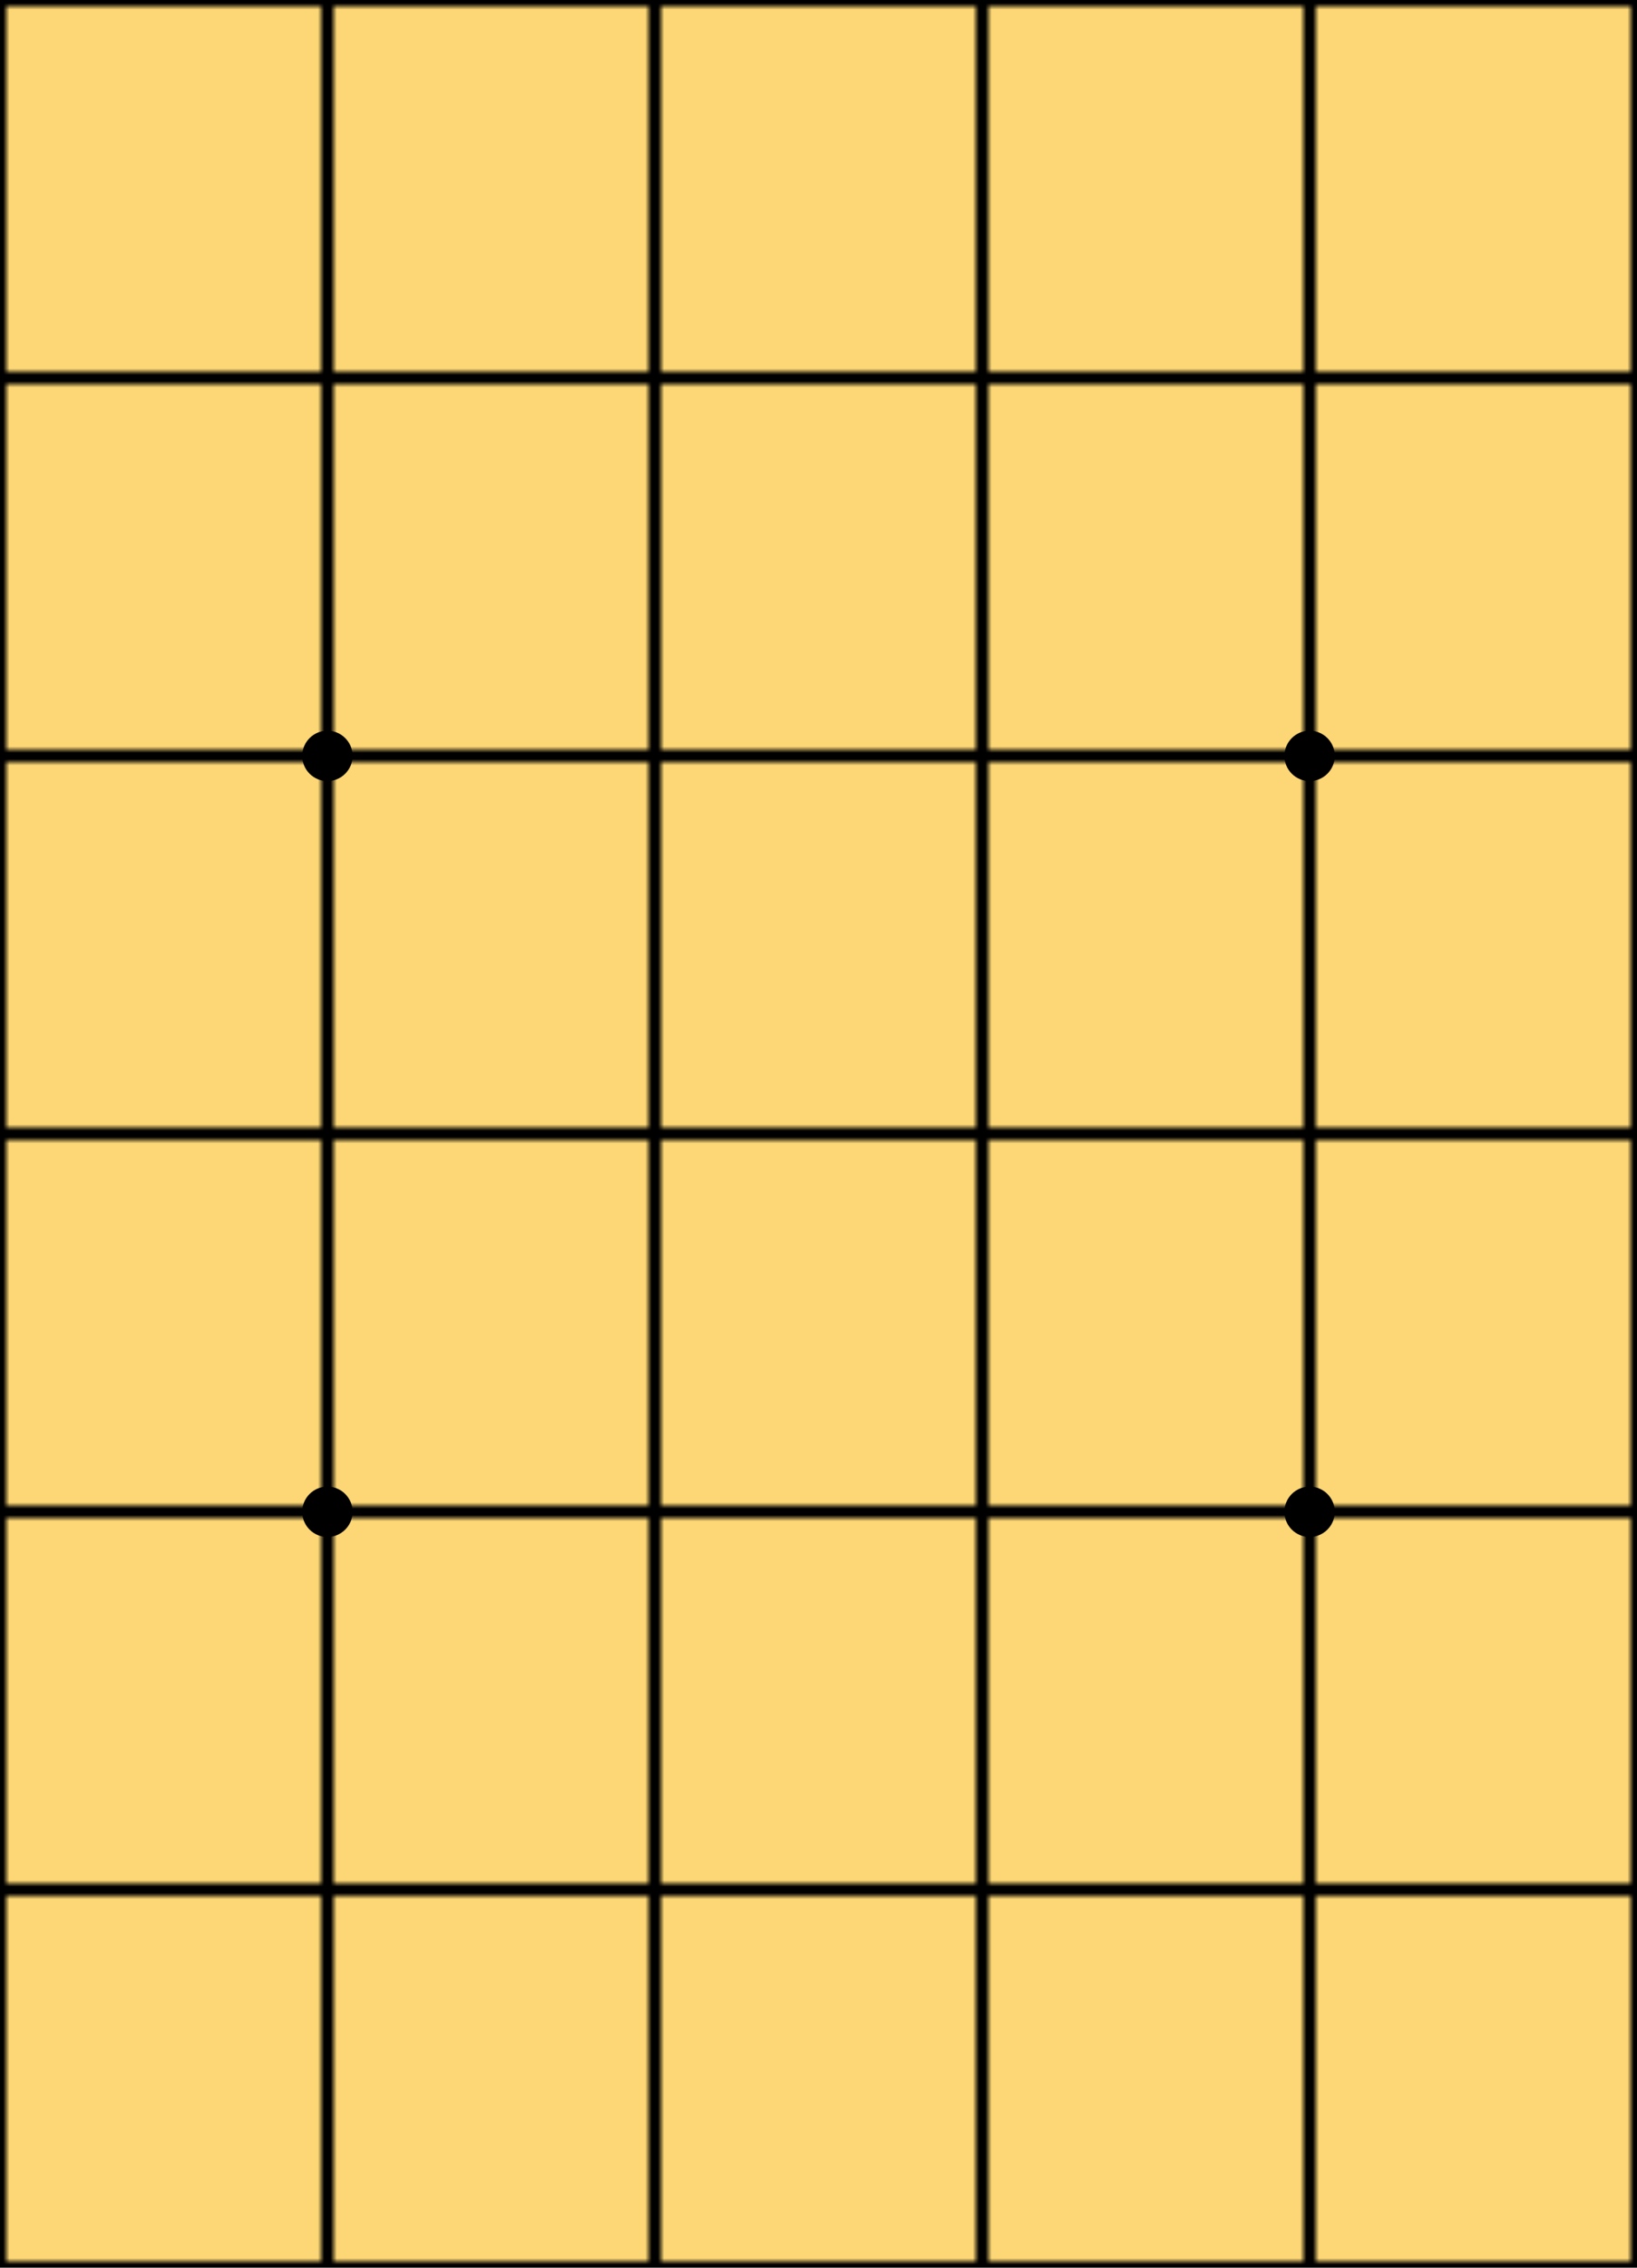 <?xml version="1.0" encoding="UTF-8" standalone="no"?>
<svg version="1.1" xmlns="http://www.w3.org/2000/svg" xmlns:xlink="http://www.w3.org/1999/xlink" viewBox="0 0 260 360">
   <defs>
      <pattern id="grid" width="52" height="60" patternUnits="userSpaceOnUse">
        <rect width="52" height="60" style="fill:#FDD775;stroke-width:2;stroke:black"/>
      </pattern>
    </defs>
    <rect width="260" height="360" fill="url(#grid)" />
    <circle cx="52" cy="120" r="4"/>
    <circle cx="52" cy="240" r="4"/>
    <circle cx="208" cy="120" r="4"/>
    <circle cx="208" cy="240" r="4"/>
</svg>
